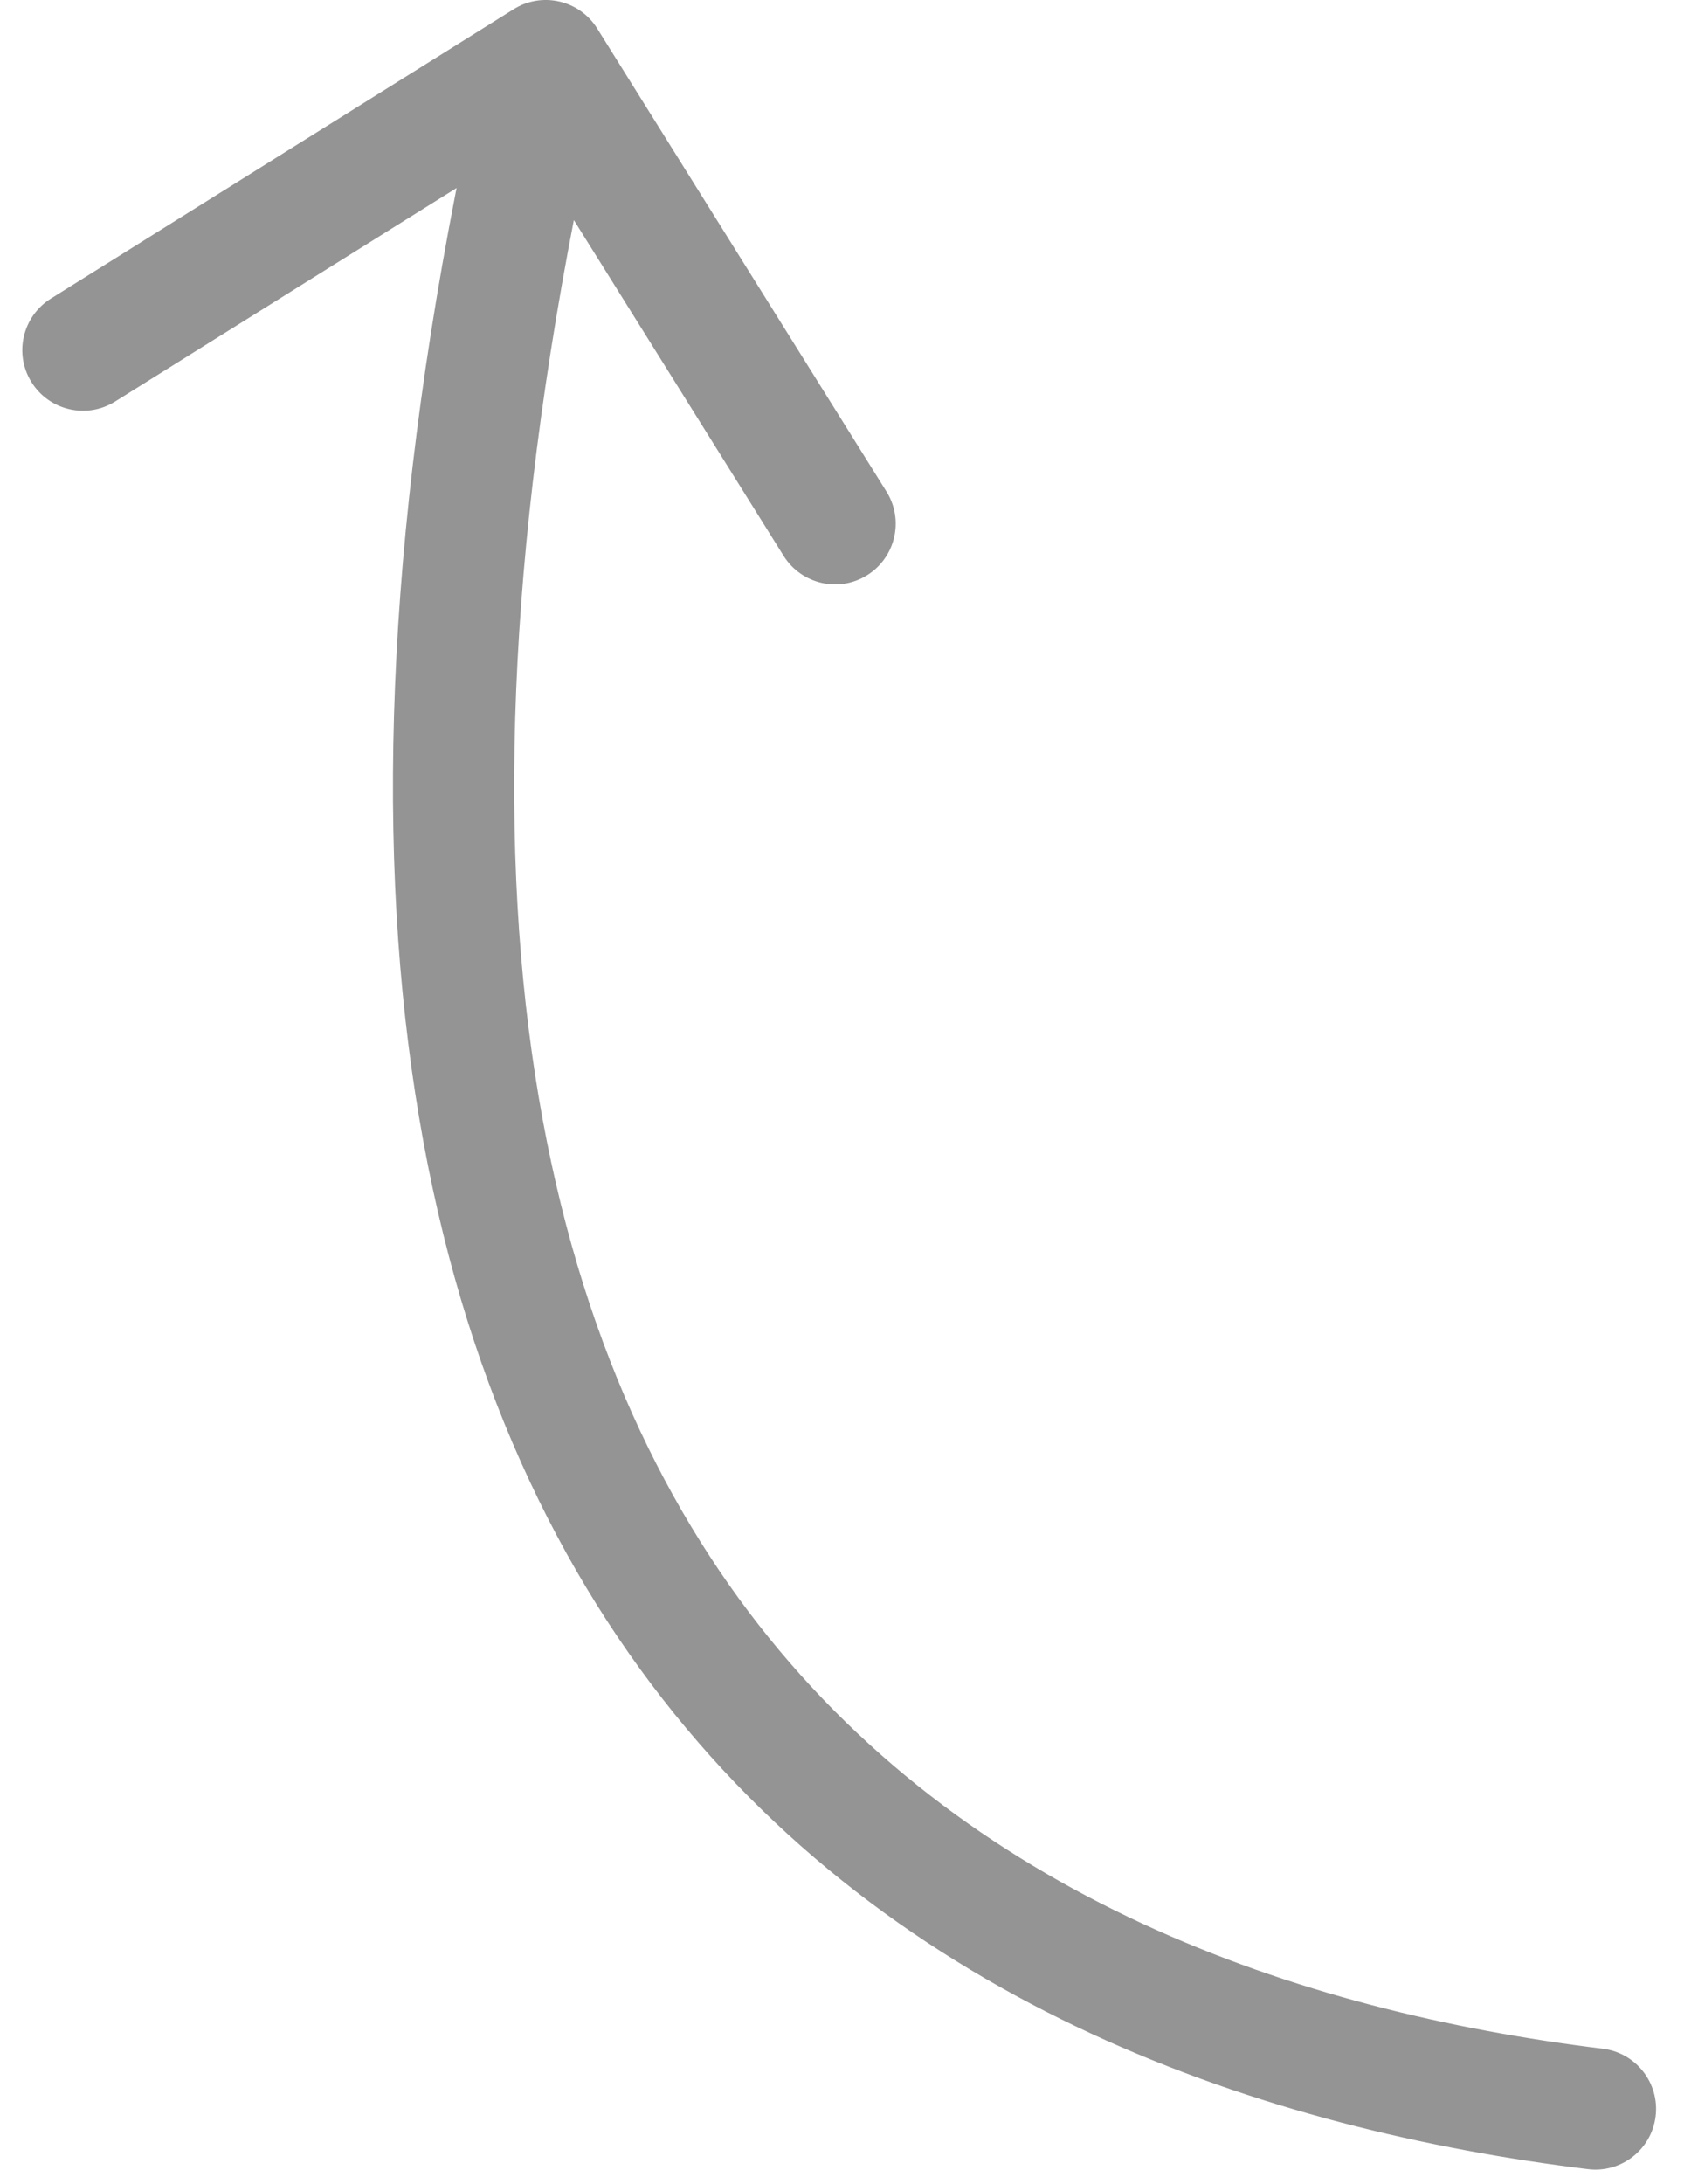 <svg width="28" height="36" viewBox="0 0 28 36" fill="none" xmlns="http://www.w3.org/2000/svg">
<path d="M26.187 35.752C26.735 35.819 27.234 35.429 27.301 34.881C27.368 34.333 26.978 33.834 26.43 33.767L26.308 34.76L26.187 35.752ZM9.848 0.47C9.555 0.002 8.938 -0.141 8.47 0.152L0.838 4.922C0.37 5.215 0.227 5.832 0.52 6.3C0.813 6.768 1.43 6.911 1.898 6.618L8.682 2.378L12.922 9.162C13.215 9.63 13.832 9.773 14.3 9.48C14.768 9.187 14.911 8.57 14.618 8.102L9.848 0.47ZM26.308 34.76L26.43 33.767C21.403 33.153 15.893 31.279 12.338 26.556C8.795 21.85 7.01 14.069 9.974 1.225L9 1L8.026 0.775C4.99 13.931 6.705 22.4 10.74 27.759C14.761 33.101 20.906 35.107 26.187 35.752L26.308 34.76Z" fill="#434343" fill-opacity="0.57"/>
</svg>
